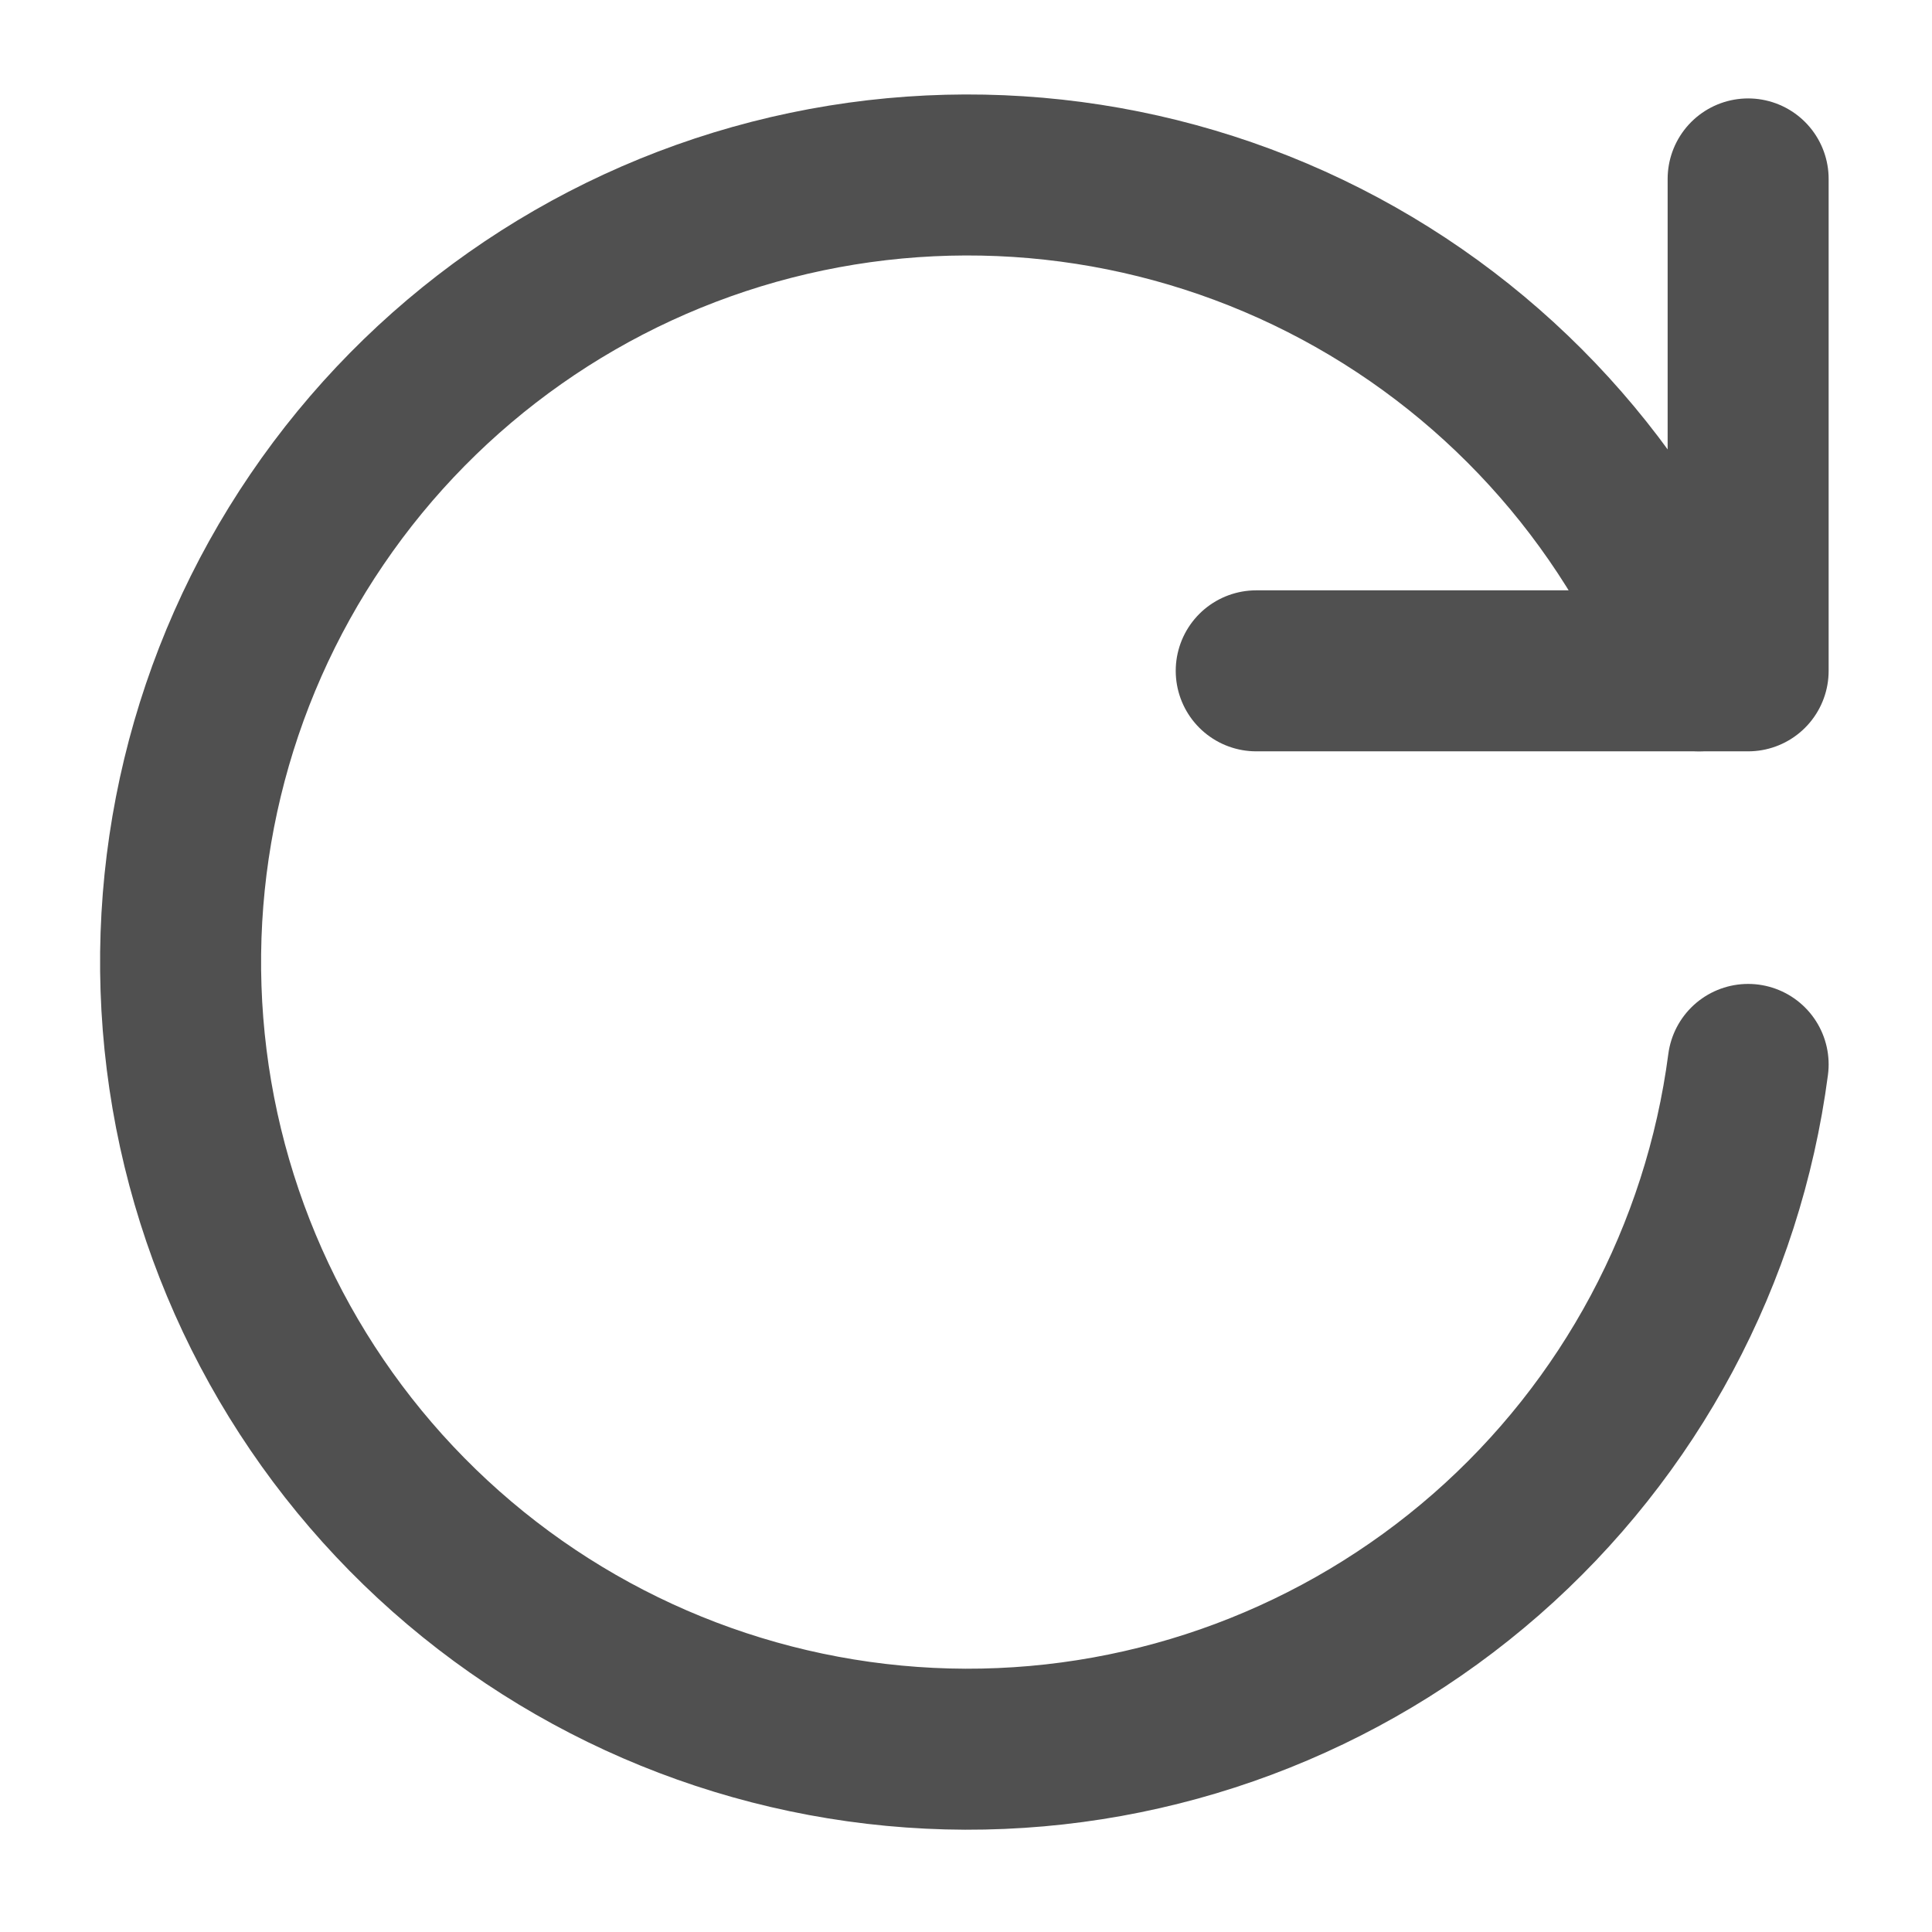 <svg width="18" height="18" viewBox="0 0 18 18" fill="none" xmlns="http://www.w3.org/2000/svg">
<g clip-path="url(#clip0_208_10)">
<path d="M16.287 9.917C16.055 11.685 15.187 13.309 13.845 14.483C12.502 15.657 10.778 16.302 8.994 16.297C7.21 16.291 5.49 15.636 4.155 14.454C2.819 13.271 1.96 11.643 1.739 9.873C1.518 8.103 1.949 6.313 2.953 4.839C3.956 3.364 5.462 2.305 7.19 1.861C8.917 1.417 10.747 1.618 12.337 2.425C13.928 3.233 15.169 4.593 15.829 6.25" stroke="#505050" stroke-width="1.5" stroke-linecap="round" stroke-linejoin="round"/>
<path d="M16.287 1.667V6.25H11.704" stroke="#505050" stroke-width="1.5" stroke-linecap="round" stroke-linejoin="round"/>
</g>
<defs>
<clipPath id="clip0_208_10">
<rect width="18" height="18" fill="white" transform="matrix(1 0 0 -1 0 18)"/>
</clipPath>
</defs>
</svg>
